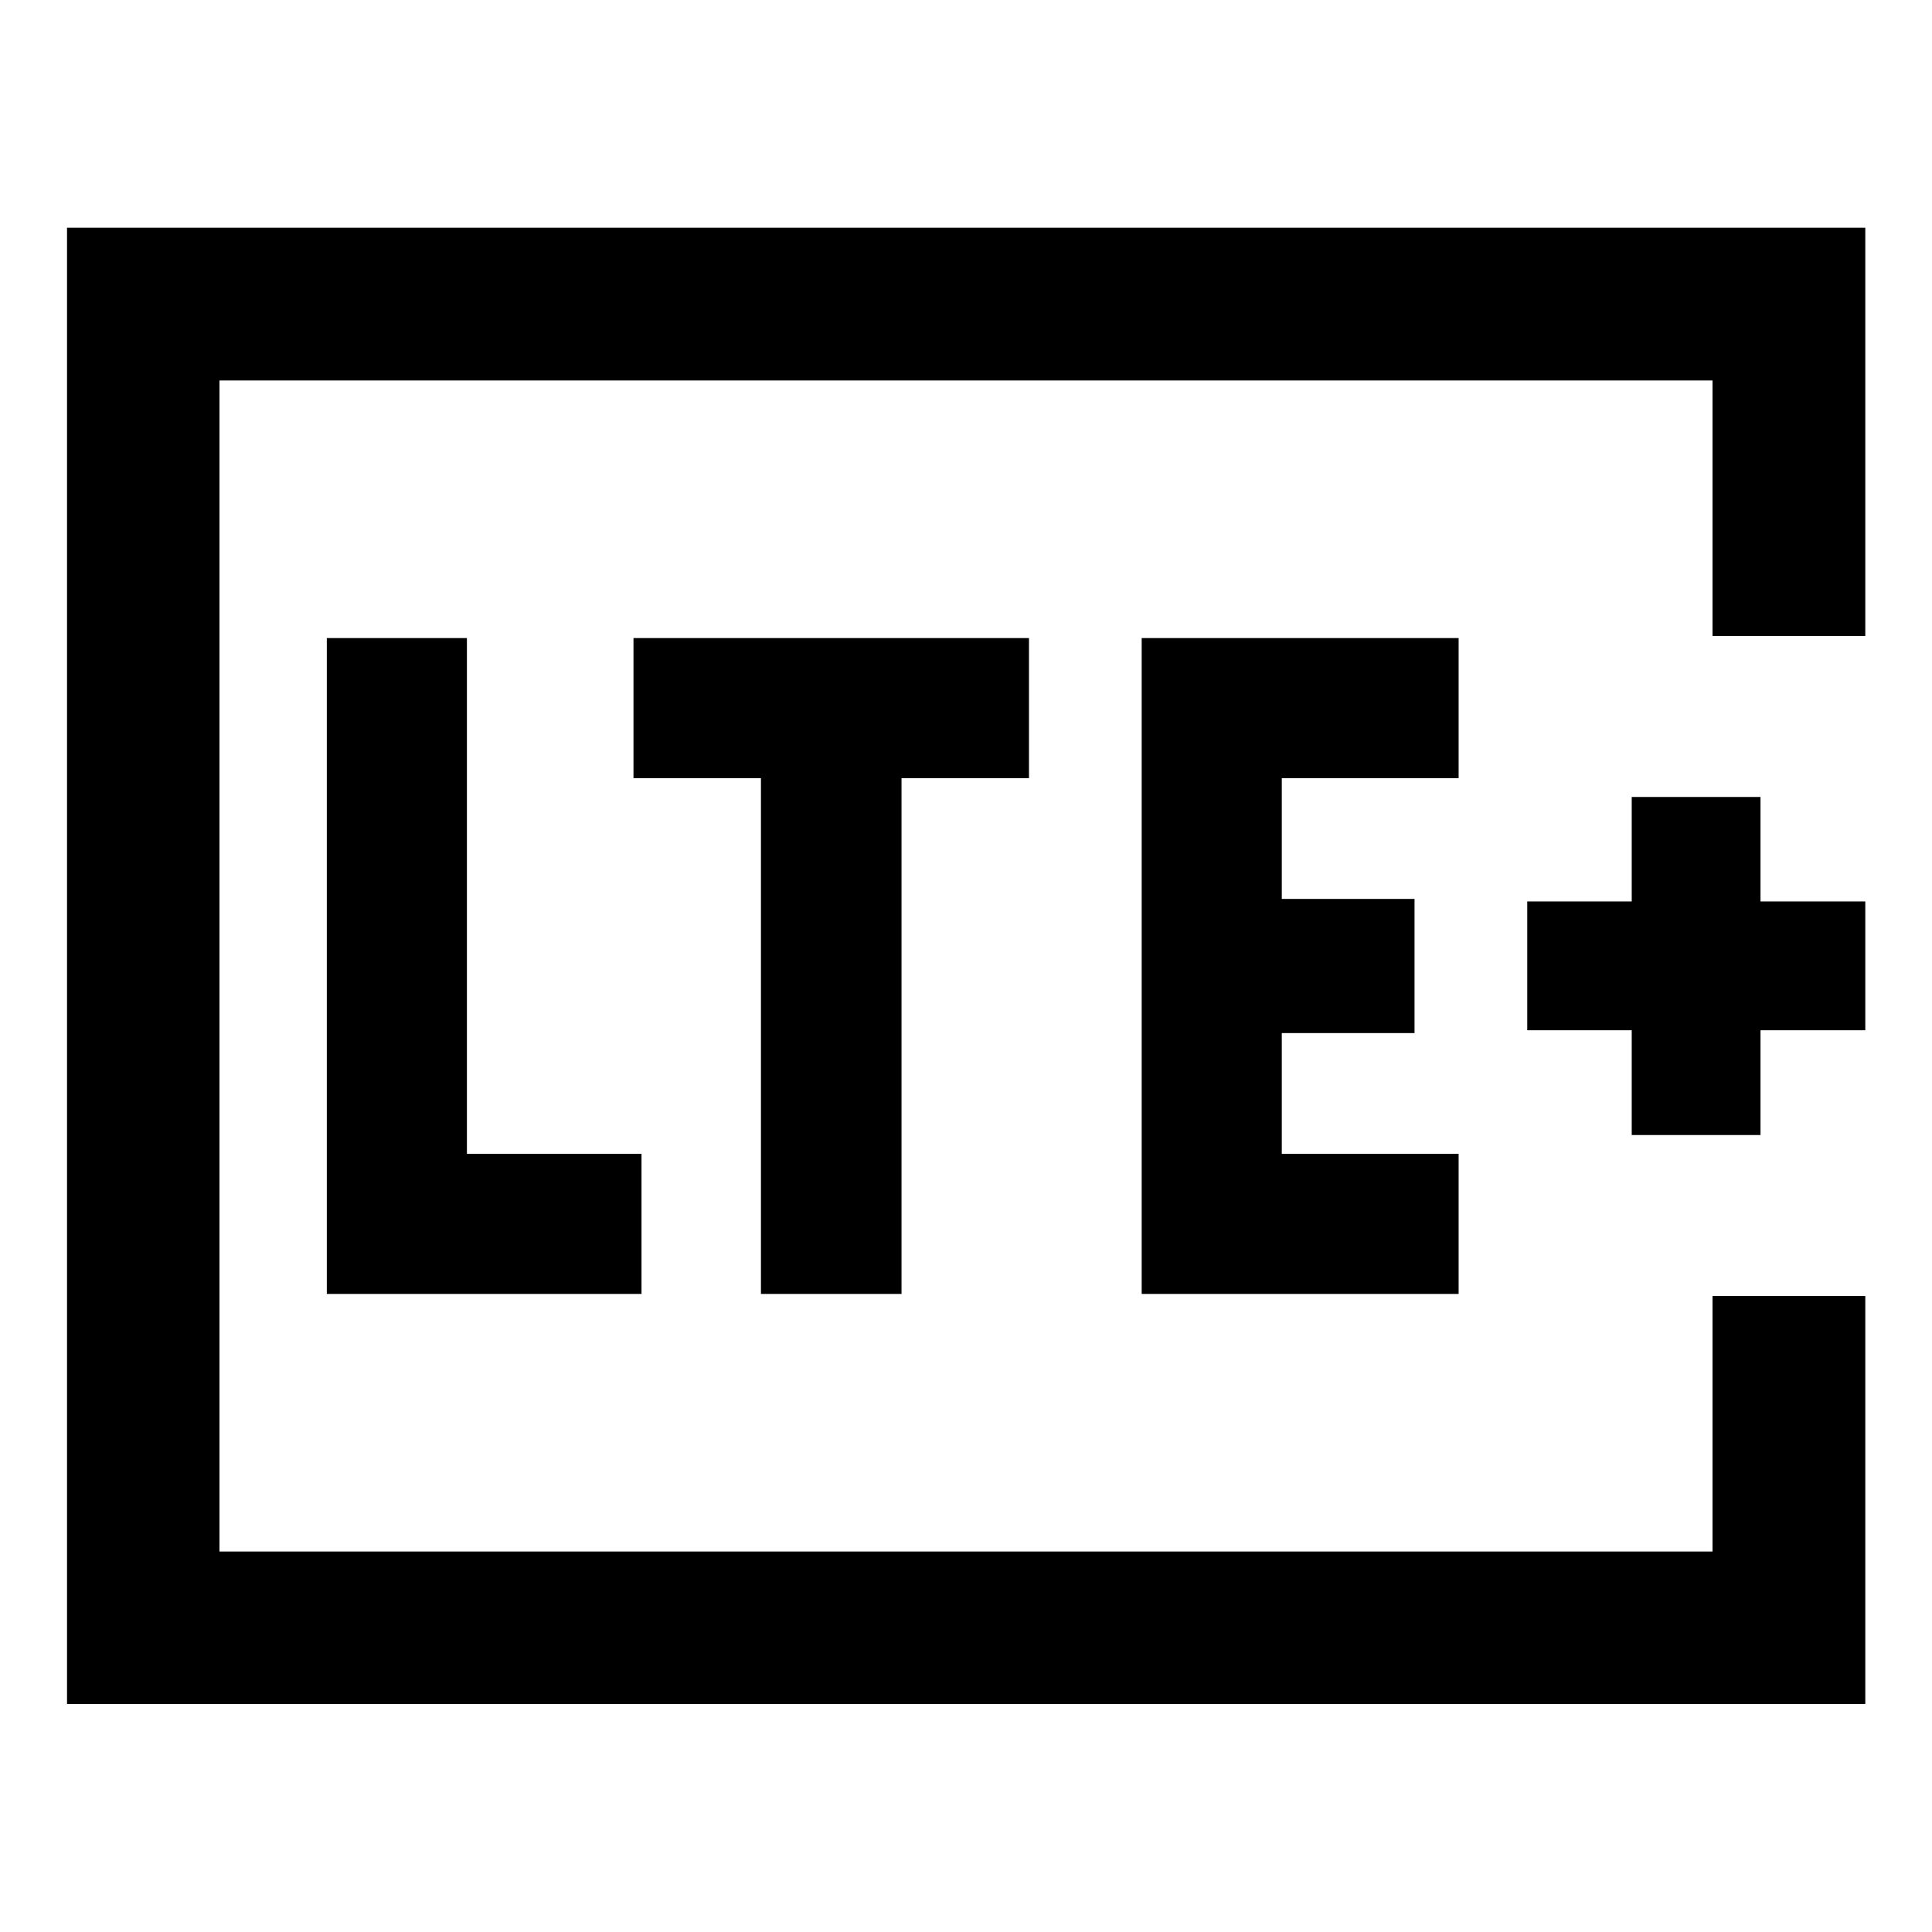 <svg xmlns="http://www.w3.org/2000/svg" height="40" viewBox="0 96 960 960" width="40"><path d="M109.058 866.942V285.058v581.884Zm817.797-454.928h-75.913V285.058H109.058v581.884h741.884V739.986h75.913v202.71H33.305V209.145h893.55v202.869ZM162.391 738.949h156.37v-69.615h-86.754V413.051h-69.616v325.898Zm215.718 0h69.854V482.666h63.334v-69.615H314.775v69.615h63.334v256.283Zm189.188 0h157.486v-69.615h-87.87v-60.001h65.957v-66.666h-65.957v-60.001h87.87v-69.615H567.297v325.898Zm243.5-78.963h63.986v-52.073h52.072v-63.986h-52.072v-51.913h-63.986v51.913h-51.913v63.986h51.913v52.073Z"/></svg>